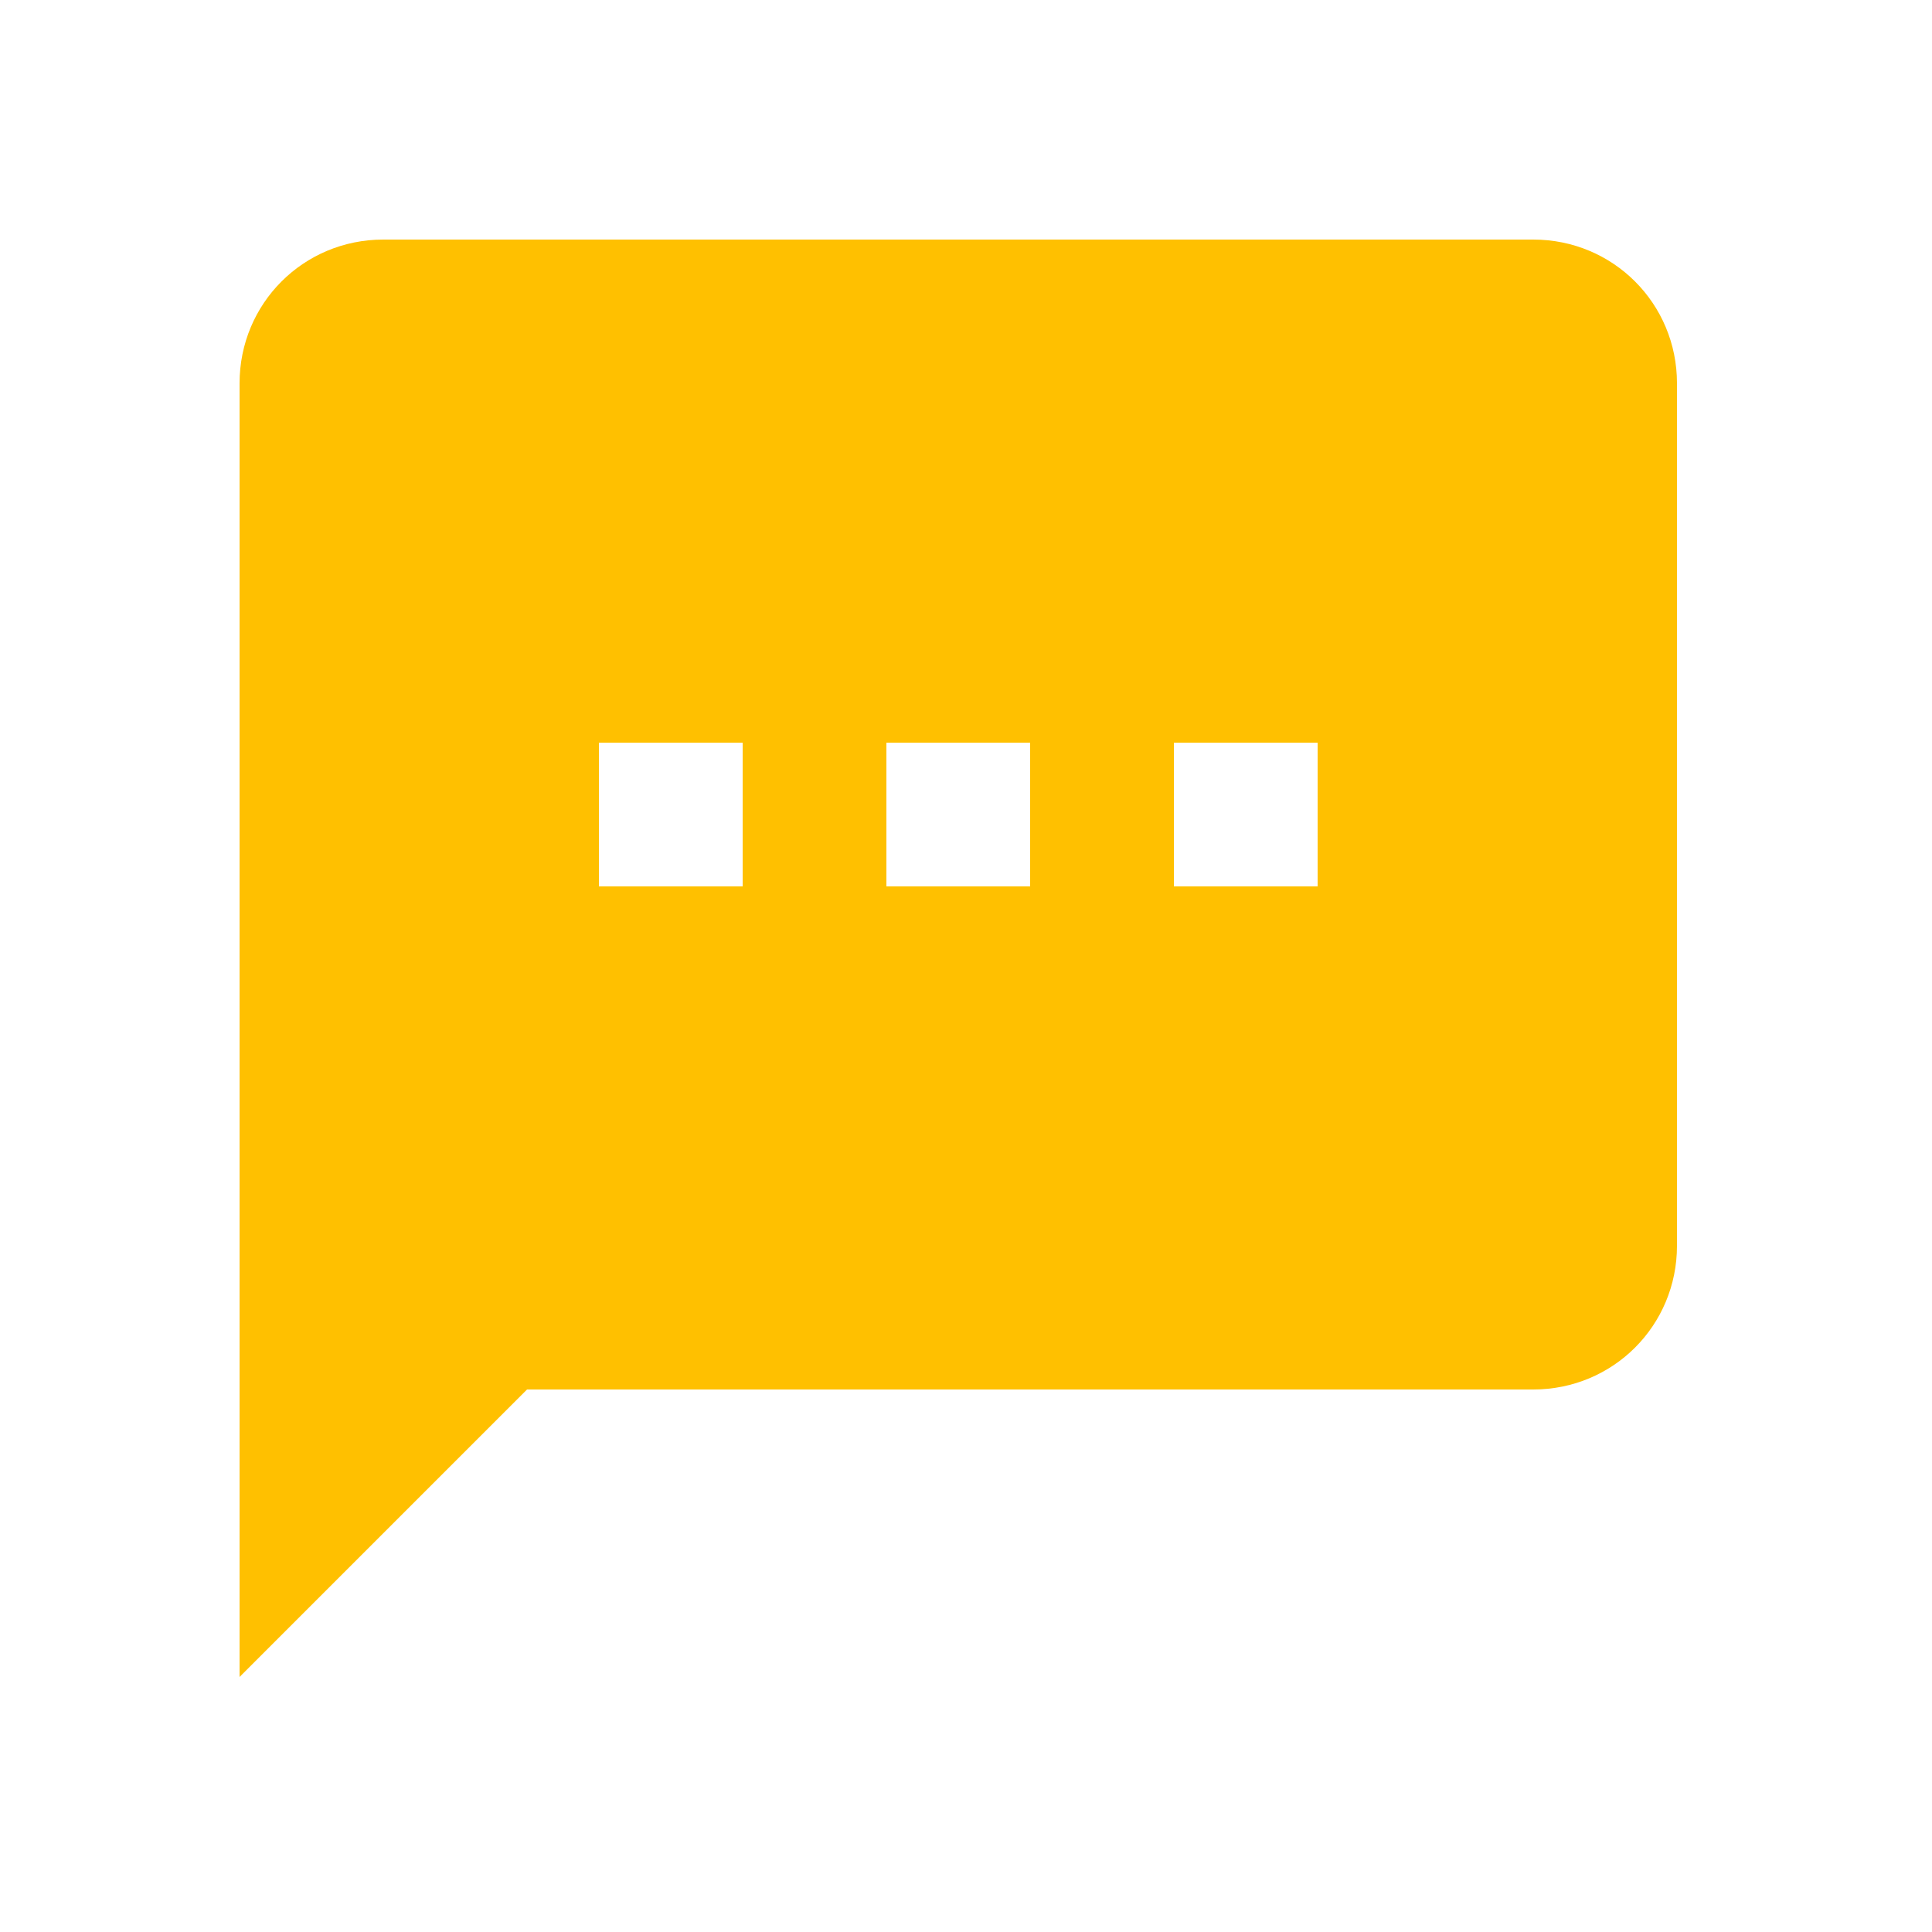 <?xml version="1.0" standalone="no"?><!DOCTYPE svg PUBLIC "-//W3C//DTD SVG 1.1//EN" "http://www.w3.org/Graphics/SVG/1.1/DTD/svg11.dtd"><svg width="32" height="32" viewBox="0 0 32 32" version="1.1" xmlns="http://www.w3.org/2000/svg" xmlns:xlink="http://www.w3.org/1999/xlink"><defs><style type="text/css"><![CDATA[
@font-face { font-family: ifont; src: url("//at.alicdn.com/t/font_1442373896_4754455.eot?#iefix") format("embedded-opentype"), url("//at.alicdn.com/t/font_1442373896_4754455.woff") format("woff"), url("//at.alicdn.com/t/font_1442373896_4754455.ttf") format("truetype"), url("//at.alicdn.com/t/font_1442373896_4754455.svg#ifont") format("svg"); }

]]></style></defs><g class="transform-group"><g transform="scale(0.031, 0.031)"><path d="M819.2 128 204.8 128C162.133 128 128 162.133 128 204.8L128 896l153.6-153.6 537.6 0c42.667 0 76.8-34.133 76.8-76.8L896 204.8C896 162.133 861.867 128 819.2 128zM396.8 473.6 320 473.6l0-76.8 76.8 0L396.8 473.6zM550.4 473.6l-76.8 0 0-76.8 76.8 0L550.4 473.6zM704 473.6l-76.8 0 0-76.8L704 396.8 704 473.6z" fill="#ffc000"></path></g></g></svg>